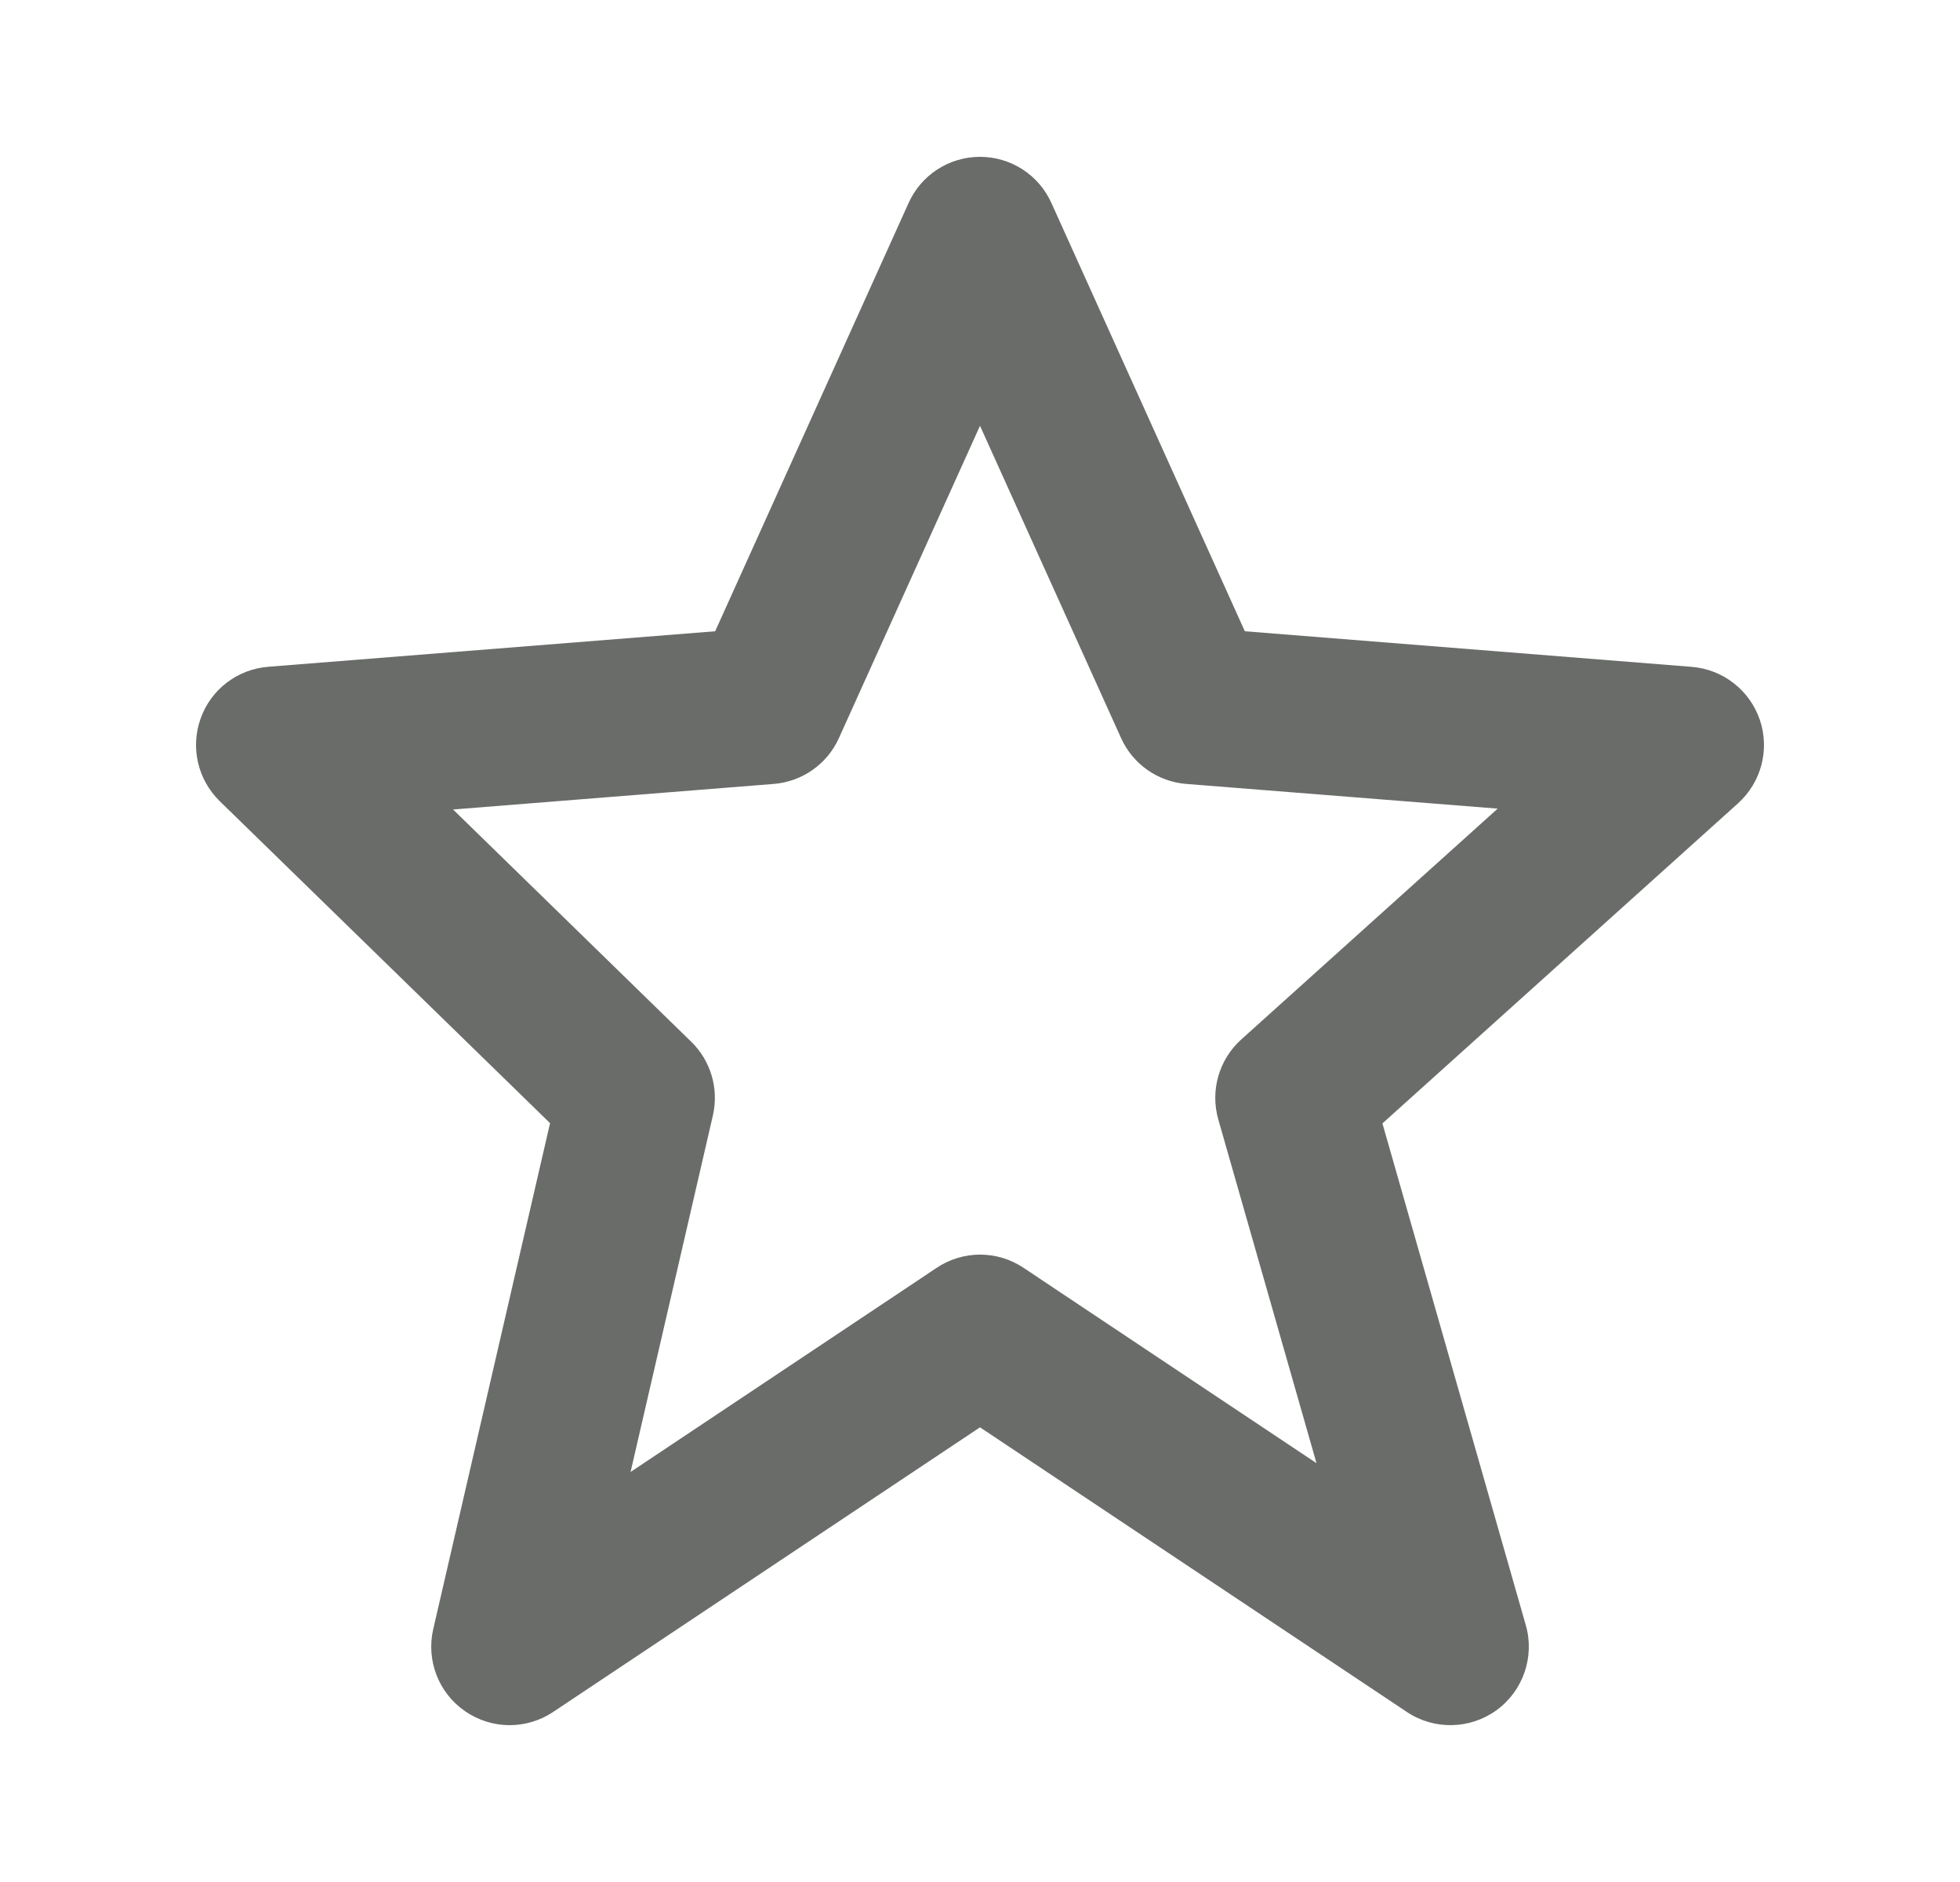 <svg width="25" height="24" viewBox="0 0 25 24" fill="none" xmlns="http://www.w3.org/2000/svg">
<path d="M7.016 14.323L5.526 20.775C5.434 21.174 5.594 21.589 5.932 21.822C6.103 21.94 6.301 22 6.5 22C6.693 22 6.887 21.944 7.055 21.832L12.5 18.202L17.945 21.832C18.293 22.064 18.75 22.055 19.09 21.808C19.428 21.561 19.577 21.128 19.462 20.726L17.633 14.326L22.169 10.244C22.466 9.976 22.575 9.558 22.447 9.18C22.318 8.802 21.977 8.536 21.579 8.504L15.878 8.05L13.411 2.589C13.25 2.23 12.893 2 12.5 2C12.107 2 11.75 2.23 11.589 2.589L9.122 8.05L3.421 8.503C3.029 8.534 2.692 8.791 2.56 9.16C2.426 9.529 2.522 9.942 2.802 10.216L7.016 14.323ZM9.869 9.997C10.232 9.968 10.552 9.744 10.701 9.411L12.5 5.43L14.299 9.411C14.448 9.744 14.768 9.968 15.131 9.997L19.103 10.312L15.832 13.256C15.548 13.512 15.435 13.906 15.539 14.274L16.792 18.659L13.056 16.168C12.72 15.943 12.283 15.943 11.947 16.168L8.043 18.771L9.093 14.225C9.171 13.885 9.067 13.528 8.817 13.285L5.779 10.323L9.869 9.997Z" fill="#6A6C6A"/>
</svg>

